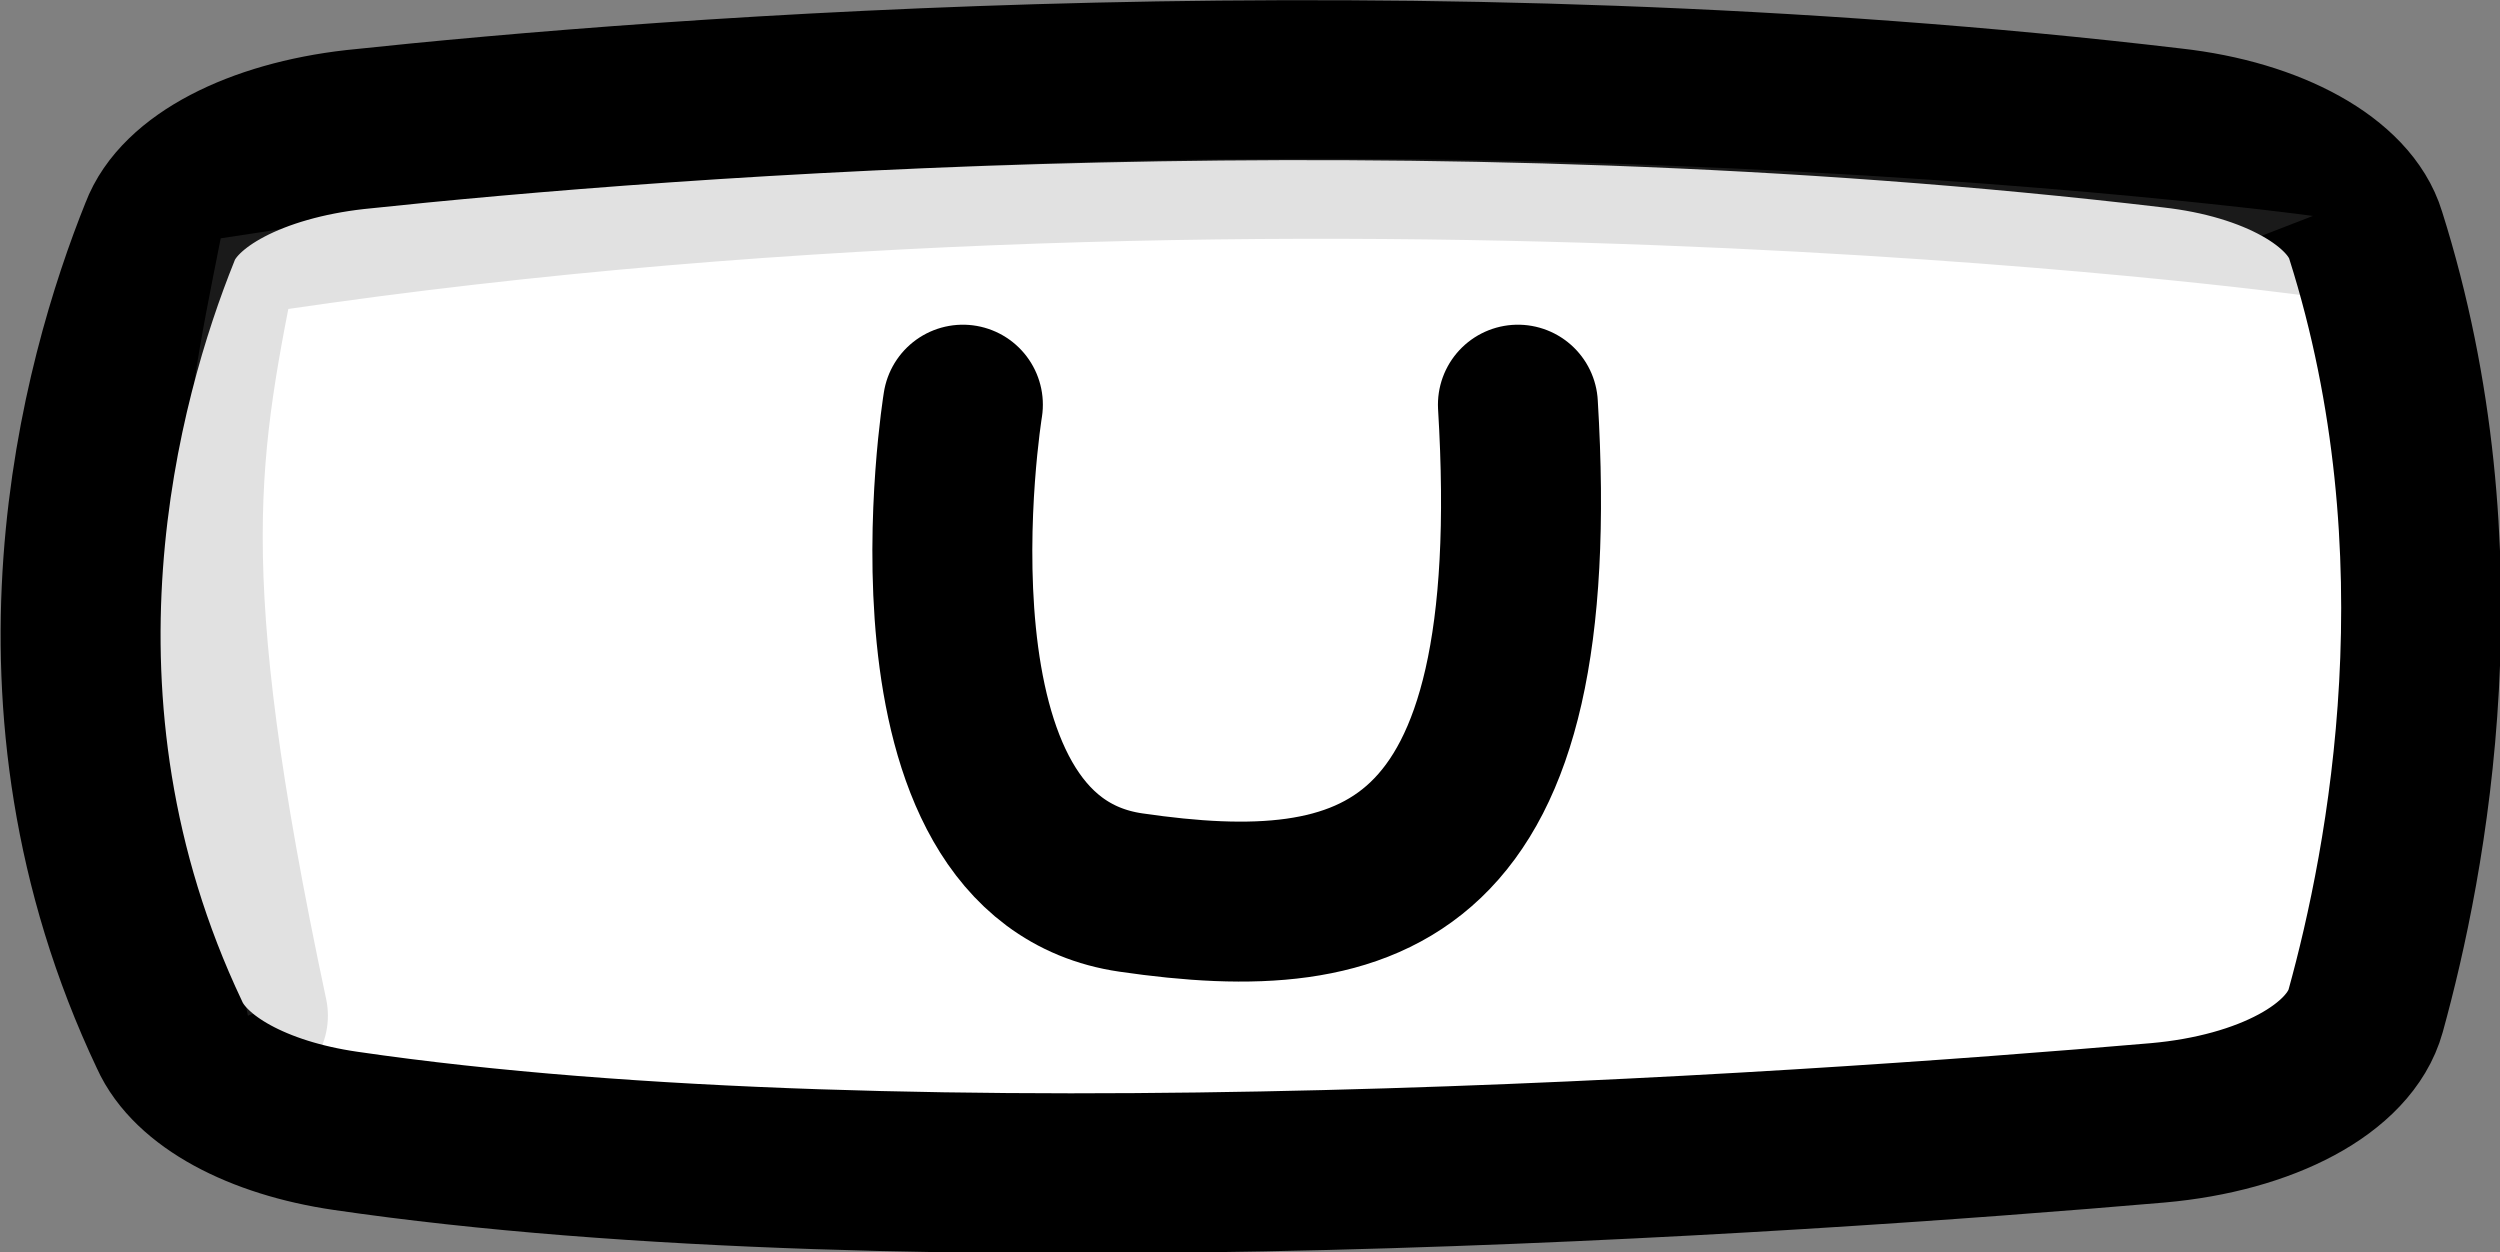 <?xml version="1.0" encoding="utf-8"?>
<!-- Generator: Adobe Illustrator 26.0.2, SVG Export Plug-In . SVG Version: 6.00 Build 0)  -->
<svg version="1.1" id="Layer_1" xmlns="http://www.w3.org/2000/svg" xmlns:xlink="http://www.w3.org/1999/xlink" x="0px" y="0px"
	 viewBox="0 0 156.3 78.3" style="enable-background:new 0 0 156.3 78.3;" xml:space="preserve">
<rect x="0" y="0" width="156.3" height="78.3" fill="#808080" stroke="none"/>
<style type="text/css">
	.st0{fill:#FFFFFF;stroke:#000000;stroke-width:10;stroke-linecap:round;stroke-linejoin:round;}
	
		.st1{opacity:0.12;fill:#FFFFFF;stroke:#000000;stroke-width:10;stroke-linecap:round;stroke-linejoin:round;enable-background:new    ;}
	.st2{fill:none;stroke:#000000;stroke-width:10;stroke-linecap:round;stroke-linejoin:round;}
</style>
<g id="Layer_2_00000065039080805078595630000004831114443247364511_">
	<g id="Layer_1-2">
		<path class="st0" d="M22.2,8.1C41.9,6,88.4,2.4,135.8,8c6.3,0.7,11.1,3.4,12.1,6.7c6.3,19.9,2.6,39.1,0,48.5c-1,3.6-6.2,6.4-13,7
			c-23.2,2-77.8,5.7-113.3,0.5c-5.5-0.8-9.7-3.1-11-6c-9.9-20.9-4.3-41-0.6-50.2C11.2,11.3,16,8.8,22.2,8.1z"/>
		<path class="st1" d="M144.6,13.5c0,0-65.2-8.9-130.8,1.4C11.2,28,9.5,35.3,15.5,63.5"/>
		<path class="st2" d="M60.2,25.3c0,0-4.6,28.3,10.5,30.5s26-0.8,24.2-30.5"/>
	</g>
</g>
</svg>
